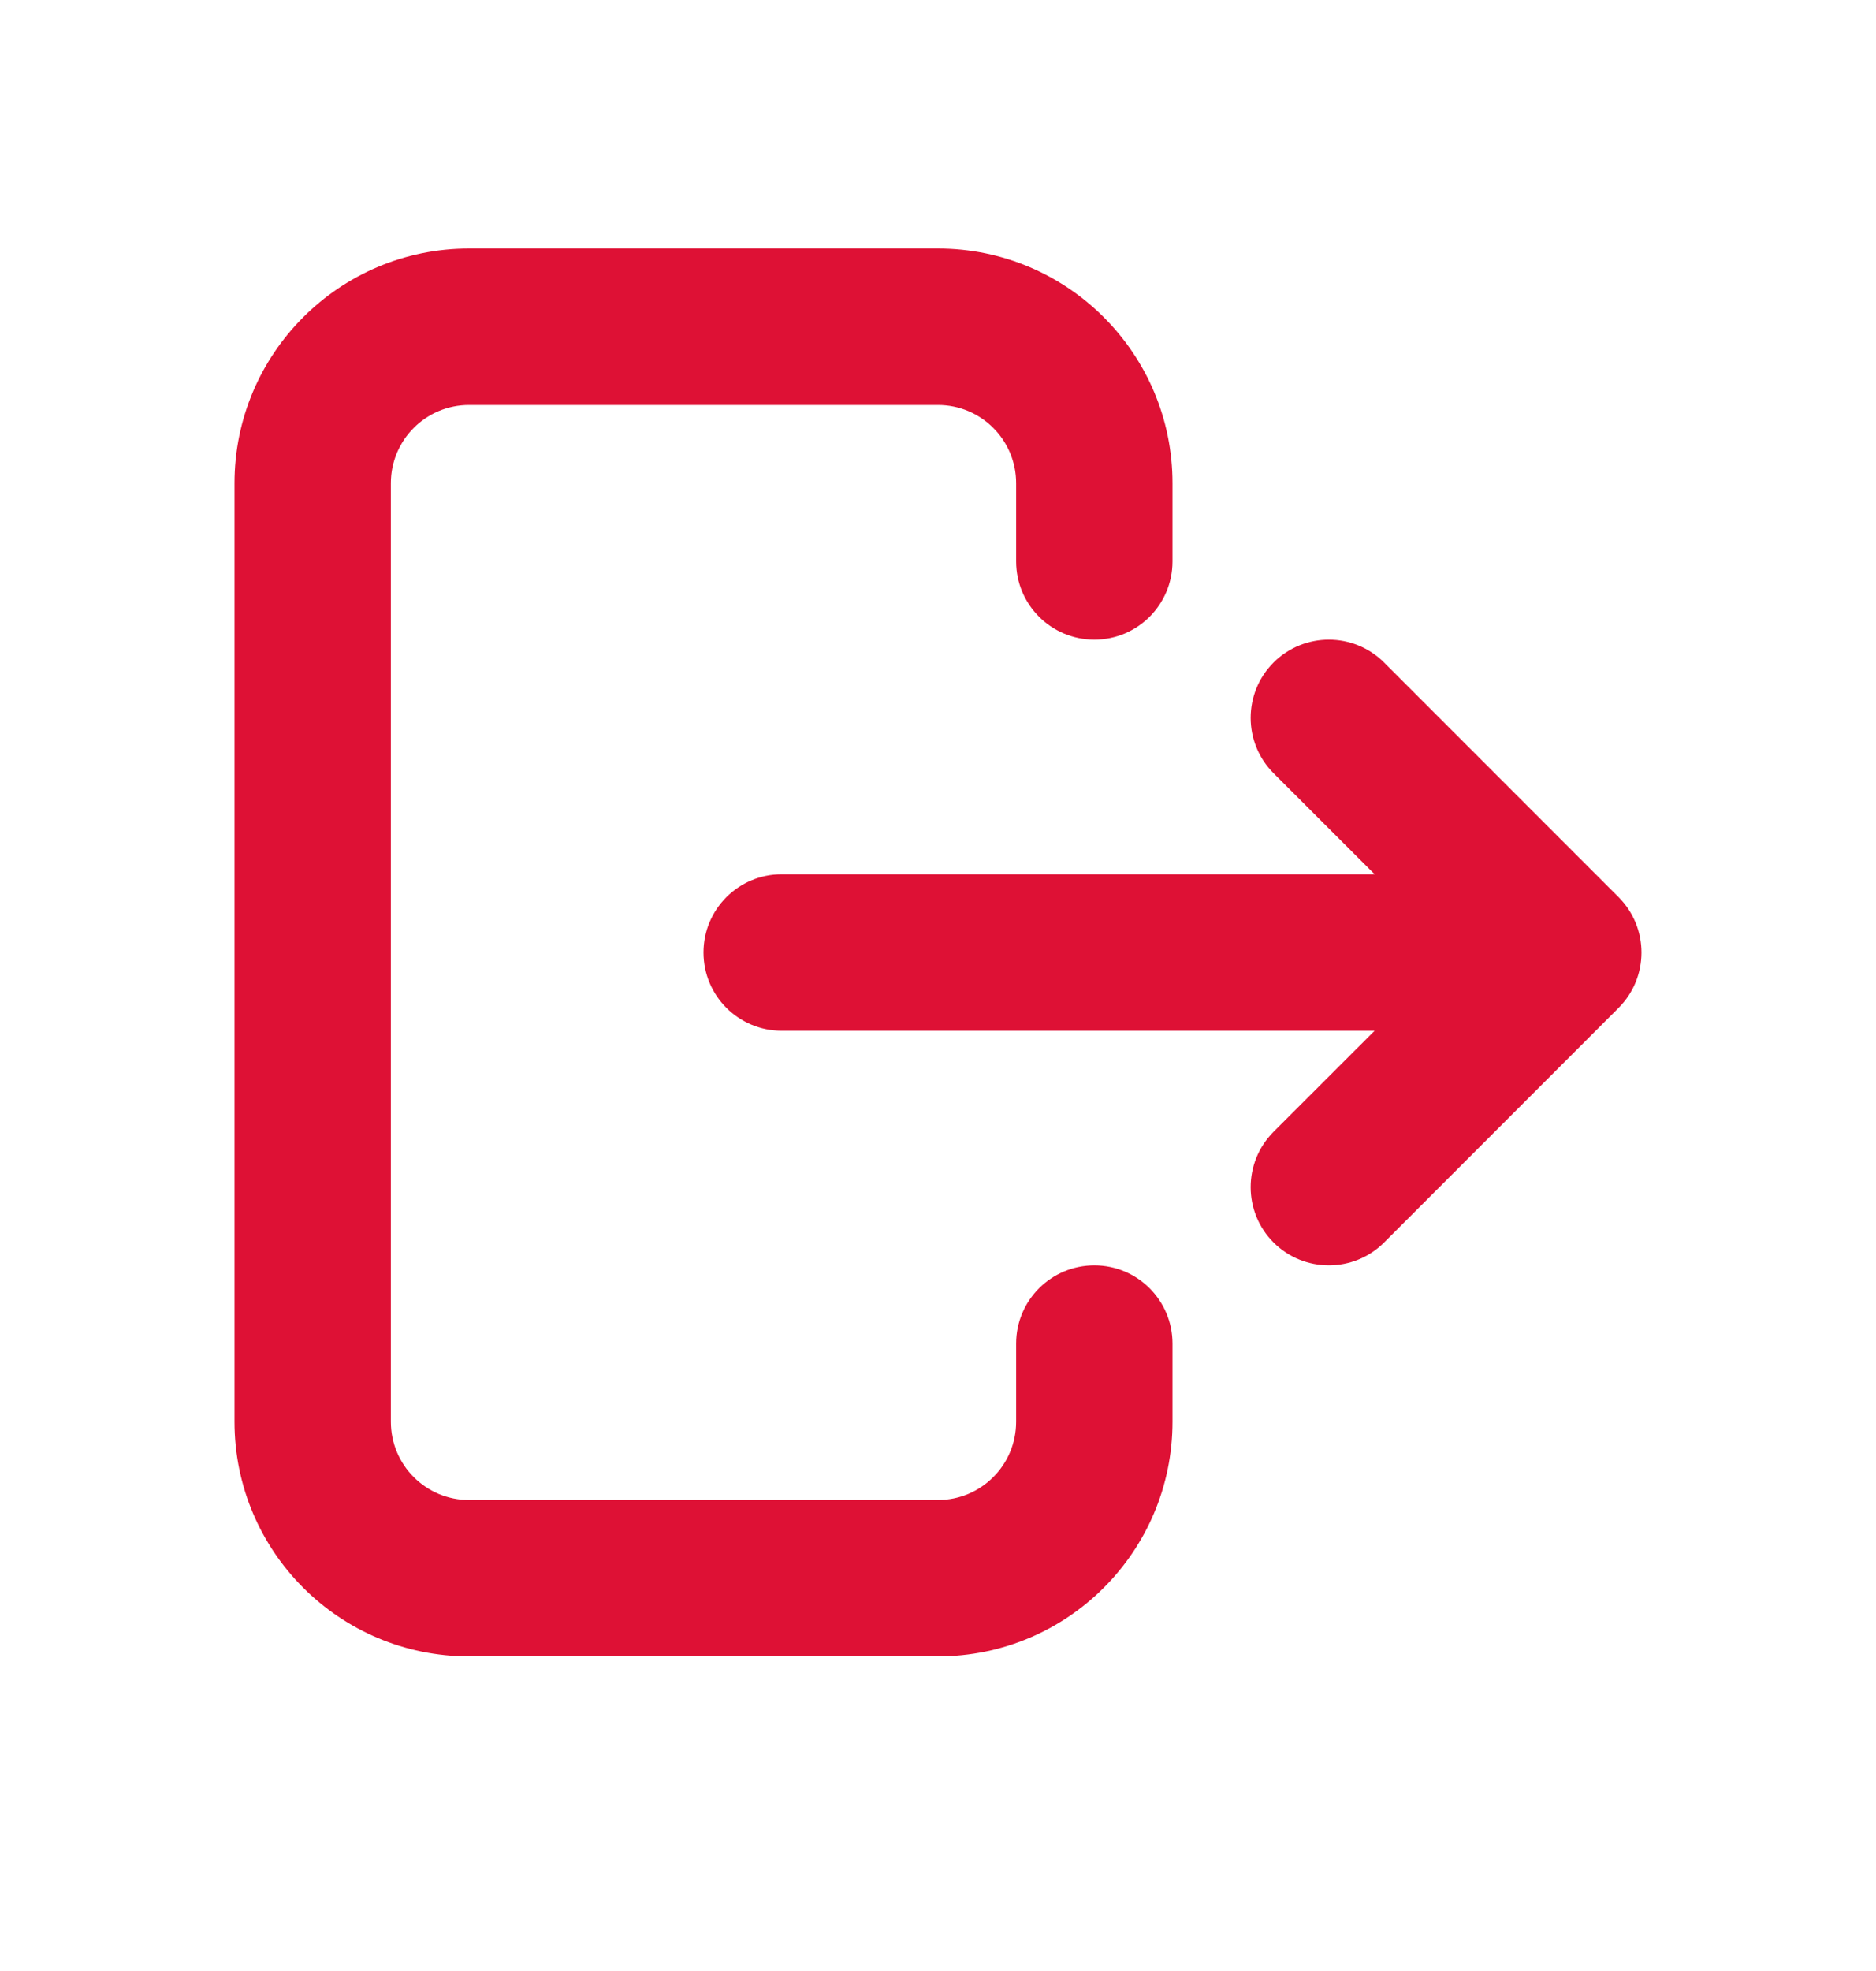<svg width="20" height="21" viewBox="0 0 20 21" fill="none" xmlns="http://www.w3.org/2000/svg">
<path fill-rule="evenodd" clip-rule="evenodd" d="M17.256 9.559C17.581 9.885 17.581 10.412 17.256 10.738L14.756 13.238C14.431 13.563 13.903 13.563 13.577 13.238C13.252 12.912 13.252 12.385 13.577 12.059L14.655 10.982H8.333C7.873 10.982 7.5 10.609 7.5 10.148C7.5 9.688 7.873 9.315 8.333 9.315H14.655L13.577 8.238C13.252 7.912 13.252 7.385 13.577 7.059C13.903 6.734 14.431 6.734 14.756 7.059L17.256 9.559ZM10.833 5.148C10.833 4.688 10.46 4.315 10 4.315H5C4.54 4.315 4.167 4.688 4.167 5.148V15.148C4.167 15.609 4.54 15.982 5 15.982H10C10.46 15.982 10.833 15.609 10.833 15.148V14.315C10.833 13.855 11.206 13.482 11.667 13.482C12.127 13.482 12.5 13.855 12.5 14.315V15.148C12.5 16.529 11.381 17.648 10 17.648H5C3.619 17.648 2.5 16.529 2.5 15.148V5.148C2.5 3.768 3.619 2.648 5 2.648H10C11.381 2.648 12.5 3.768 12.5 5.148V5.982C12.5 6.442 12.127 6.815 11.667 6.815C11.206 6.815 10.833 6.442 10.833 5.982V5.148Z" fill="#DE1135"/>
</svg>
